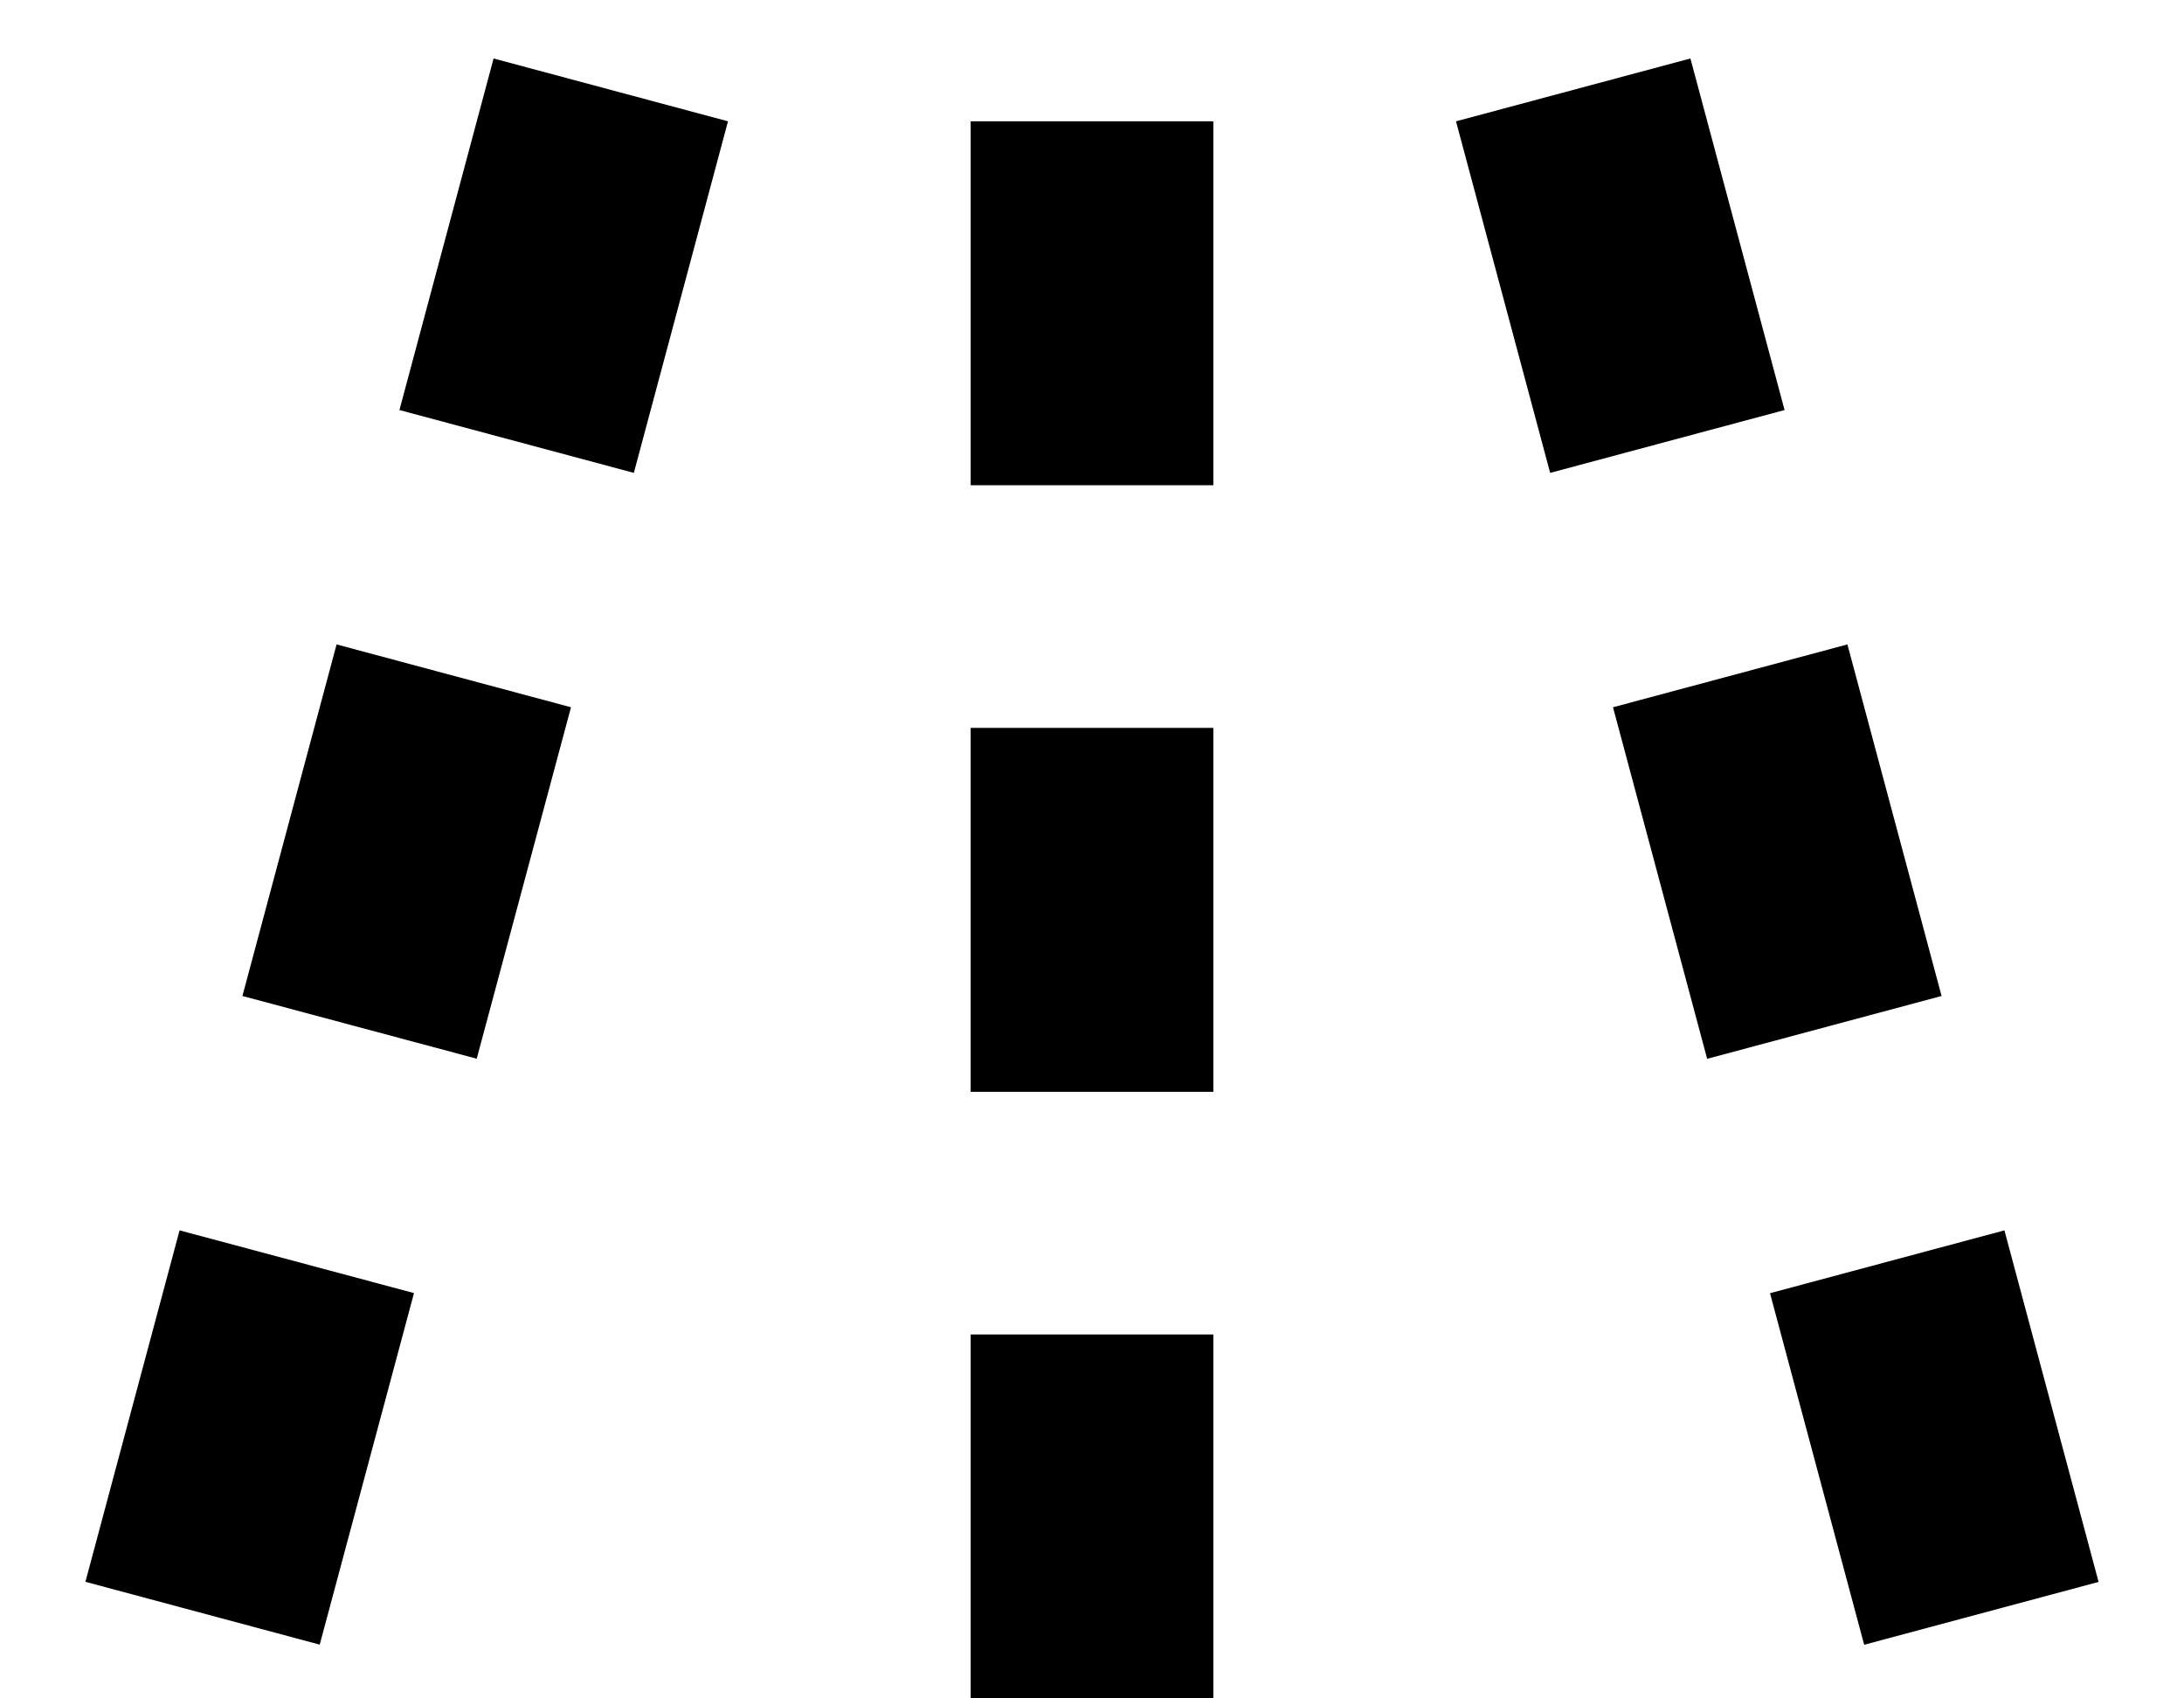 <?xml version="1.0" encoding="UTF-8" standalone="no"?>
<svg
   xmlns:dc="http://purl.org/dc/elements/1.1/"
   xmlns:cc="http://creativecommons.org/ns#"
   xmlns:rdf="http://www.w3.org/1999/02/22-rdf-syntax-ns#"
   xmlns:svg="http://www.w3.org/2000/svg"
   xmlns="http://www.w3.org/2000/svg"
   xmlns:sodipodi="http://sodipodi.sourceforge.net/DTD/sodipodi-0.dtd"
   xmlns:inkscape="http://www.inkscape.org/namespaces/inkscape"
   version="1.0"
   width="18"
   height="14"
   id="svg2"
   inkscape:version="0.47 r22583"
   sodipodi:docname="04-03-006-01-01-01.svg">
  <defs
     id="defs14">
    <inkscape:perspective
       sodipodi:type="inkscape:persp3d"
       inkscape:vp_x="0 : 17.5 : 1"
       inkscape:vp_y="0 : 1000 : 0"
       inkscape:vp_z="36 : 17.5 : 1"
       inkscape:persp3d-origin="18 : 11.666667 : 1"
       id="perspective16" />
  </defs>
  <sodipodi:namedview
     pagecolor="#ffffff"
     bordercolor="#666666"
     borderopacity="1"
     objecttolerance="10"
     gridtolerance="10"
     guidetolerance="10"
     inkscape:pageopacity="0"
     inkscape:pageshadow="2"
     inkscape:window-width="993"
     inkscape:window-height="789"
     id="namedview12"
     showgrid="true"
     inkscape:zoom="15.487095"
     inkscape:cx="7.6517287"
     inkscape:cy="6.583407"
     inkscape:window-x="209"
     inkscape:window-y="0"
     inkscape:window-maximized="0"
     inkscape:current-layer="svg2"
     showguides="true"
     inkscape:guide-bbox="true">
    <inkscape:grid
       type="xygrid"
       id="grid2822" />
  </sodipodi:namedview>
  <path
     style="fill:#000000;fill-opacity:1;stroke:none"
     d="m 10,1 -2,0 0,3 2,0 0,-3 z m 0,5 -2,0 L 8,9 10,9 10,6 z M 10,11 l -2,0 0,3 2,0 0,-3 z"
     id="rect2815" />
  <path
     style="fill:#000000;fill-opacity:1;stroke:none"
     d="M 13.932,0.482 12,1 12.776,3.898 14.708,3.38 13.932,0.482 z m 1.294,4.83 -1.932,0.518 0.776,2.898 1.932,-0.518 -0.776,-2.898 z m 1.294,4.83 -1.932,0.518 0.776,2.898 1.932,-0.518 -0.776,-2.898 z"
     id="rect2817" />
  <path
     style="fill:#000000;fill-opacity:1;stroke:none"
     d="M 6,1 4.068,0.482 3.292,3.38 5.224,3.898 6,1 z M 4.706,5.83 2.774,5.312 1.998,8.21 3.929,8.727 4.706,5.83 z M 3.412,10.659 1.48,10.142 0.704,13.039 2.635,13.557 3.412,10.659 z"
     id="rect2819" />
</svg>
